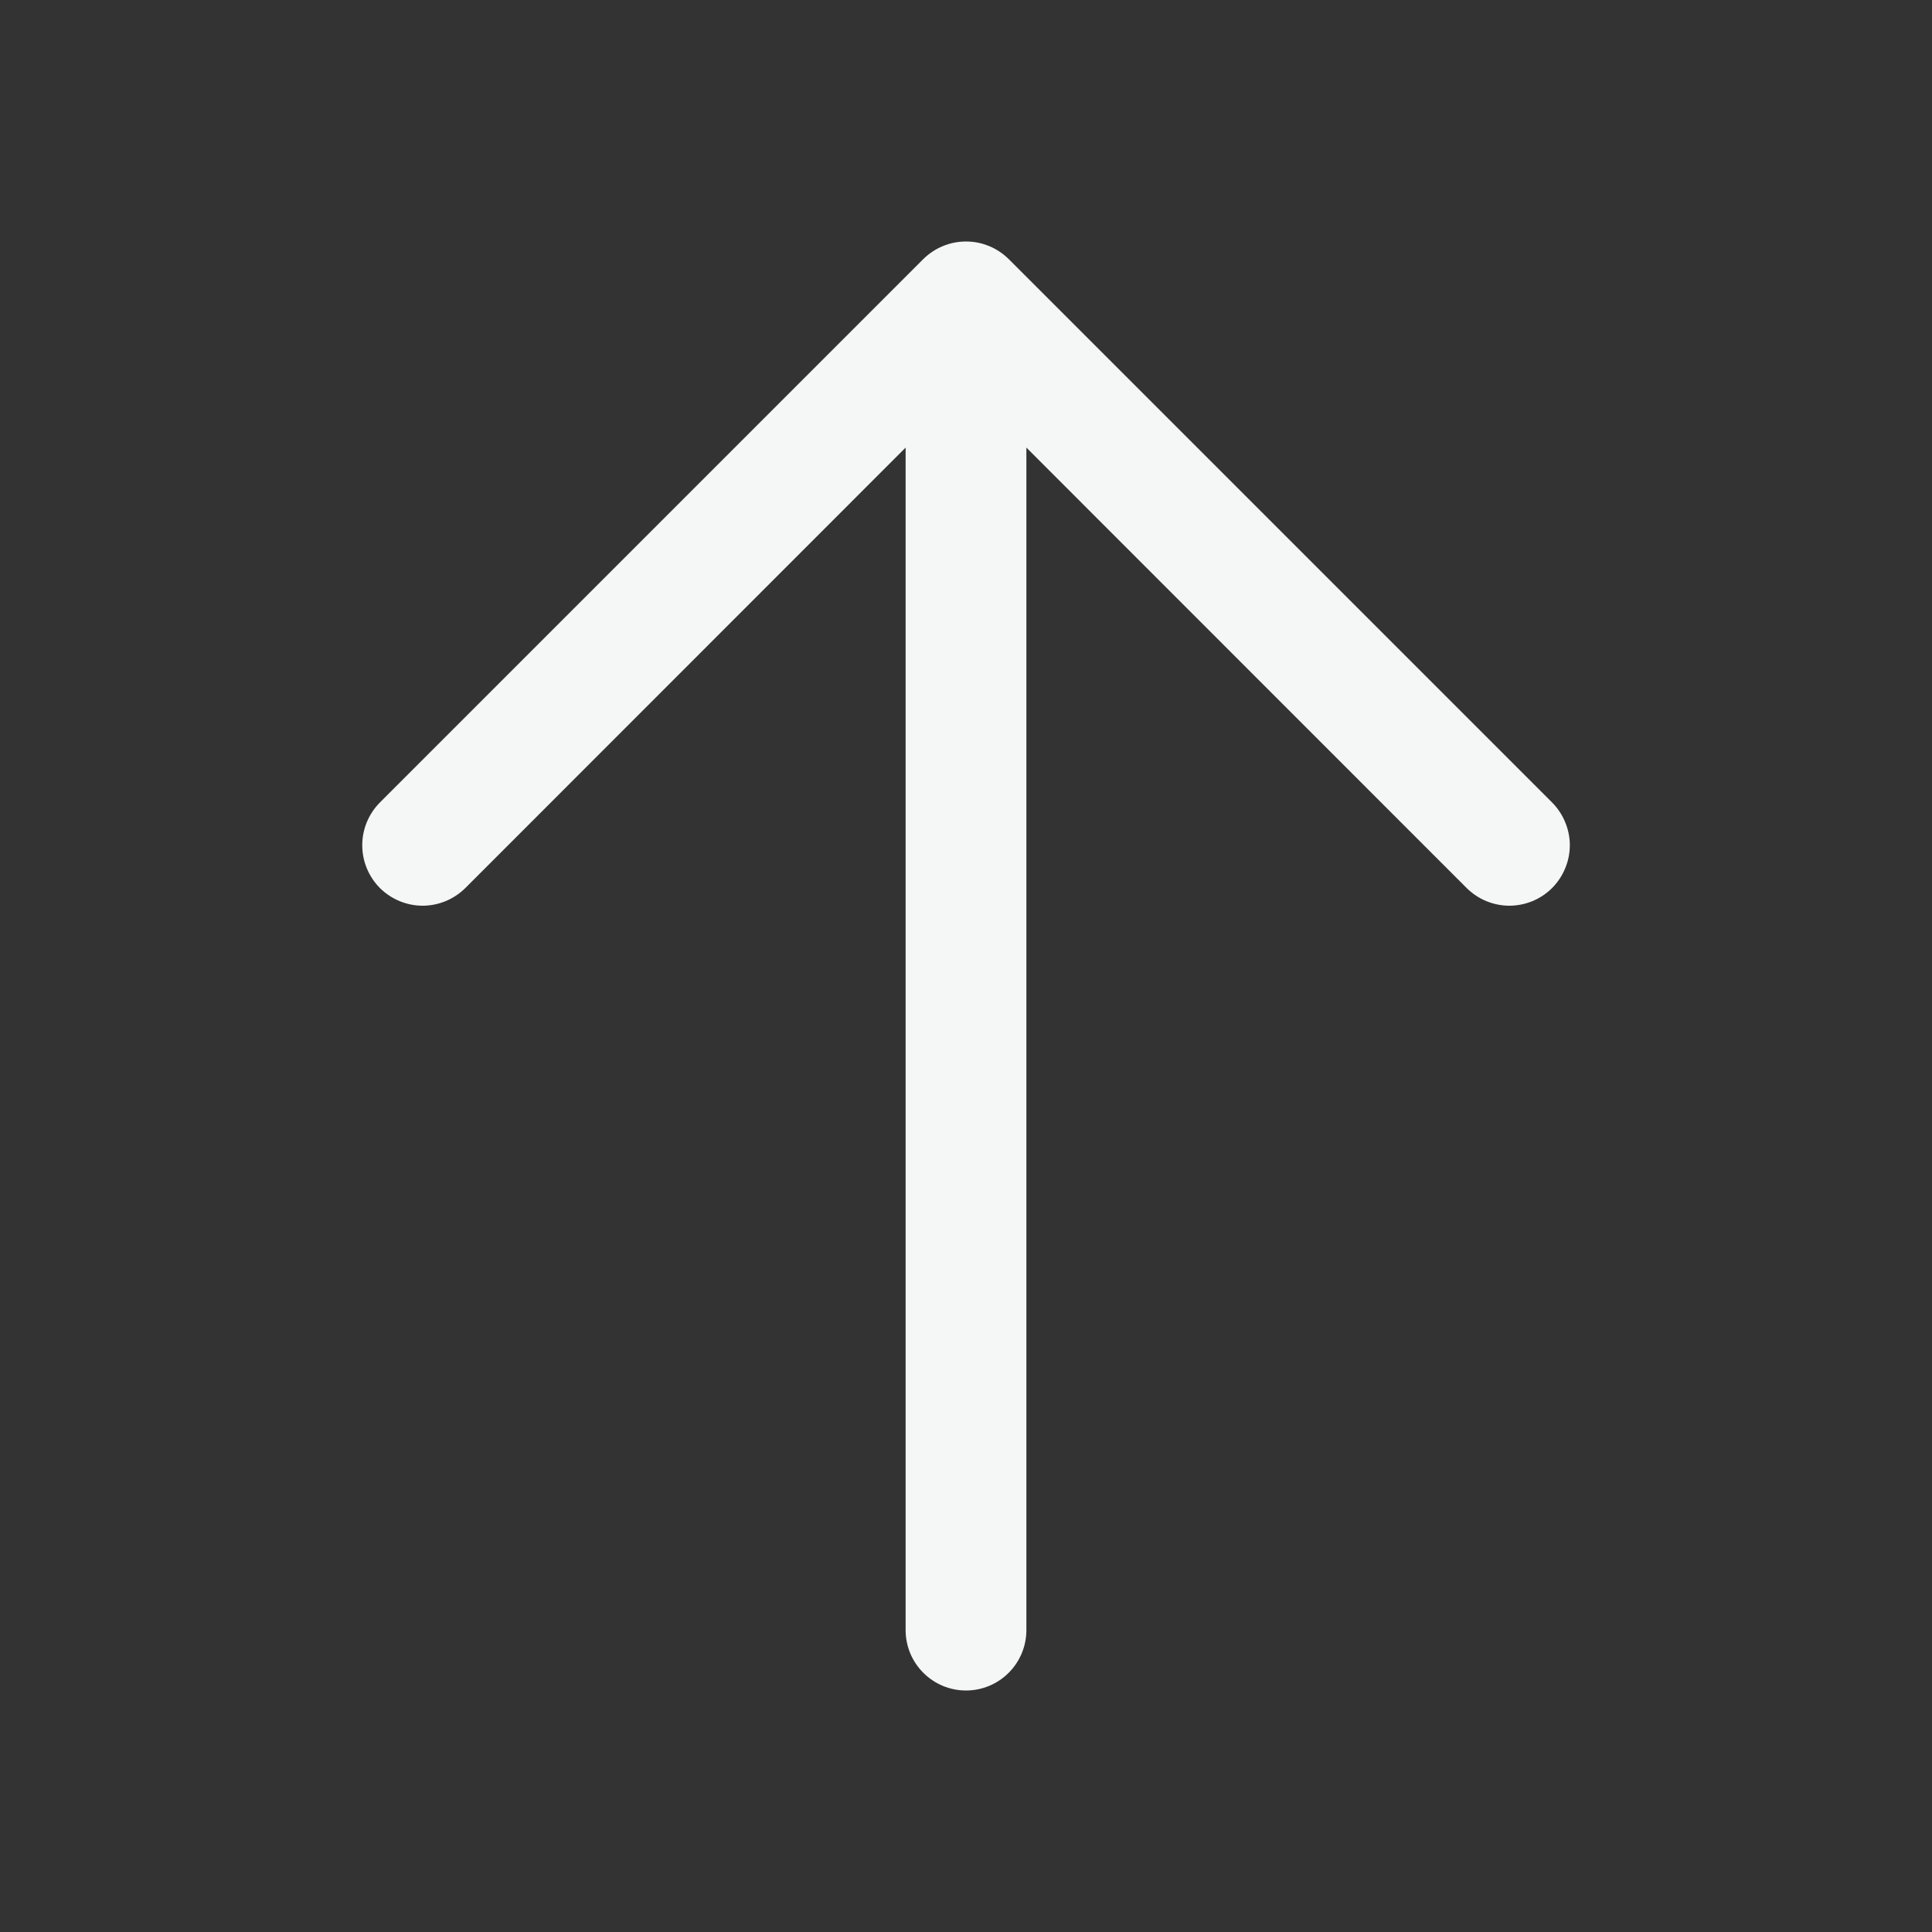 <svg width="24" height="24" viewBox="0 0 24 24" fill="none" xmlns="http://www.w3.org/2000/svg">
<rect x="0" y="0" width="24" height="24" fill="#333333" stroke="none"/>
<g id="ArrowUp">
<path id="Vector" d="M19.281 11.031C19.211 11.101 19.128 11.156 19.037 11.194C18.946 11.231 18.849 11.251 18.75 11.251C18.651 11.251 18.554 11.231 18.463 11.194C18.372 11.156 18.289 11.101 18.219 11.031L12.75 5.56V20.25C12.75 20.449 12.671 20.64 12.53 20.78C12.39 20.921 12.199 21 12 21C11.801 21 11.61 20.921 11.47 20.78C11.329 20.64 11.25 20.449 11.25 20.25V5.56L5.781 11.031C5.64 11.171 5.449 11.251 5.25 11.251C5.051 11.251 4.86 11.171 4.719 11.031C4.579 10.89 4.5 10.699 4.5 10.5C4.5 10.301 4.579 10.11 4.719 9.969L11.469 3.219C11.539 3.15 11.622 3.094 11.713 3.057C11.804 3.019 11.901 3 12 3C12.099 3 12.196 3.019 12.287 3.057C12.378 3.094 12.461 3.15 12.531 3.219L19.281 9.969C19.35 10.039 19.406 10.122 19.443 10.213C19.481 10.304 19.501 10.402 19.501 10.5C19.501 10.599 19.481 10.696 19.443 10.787C19.406 10.878 19.35 10.961 19.281 11.031Z" fill="#F5F6F6"/>
</g>
</svg>
